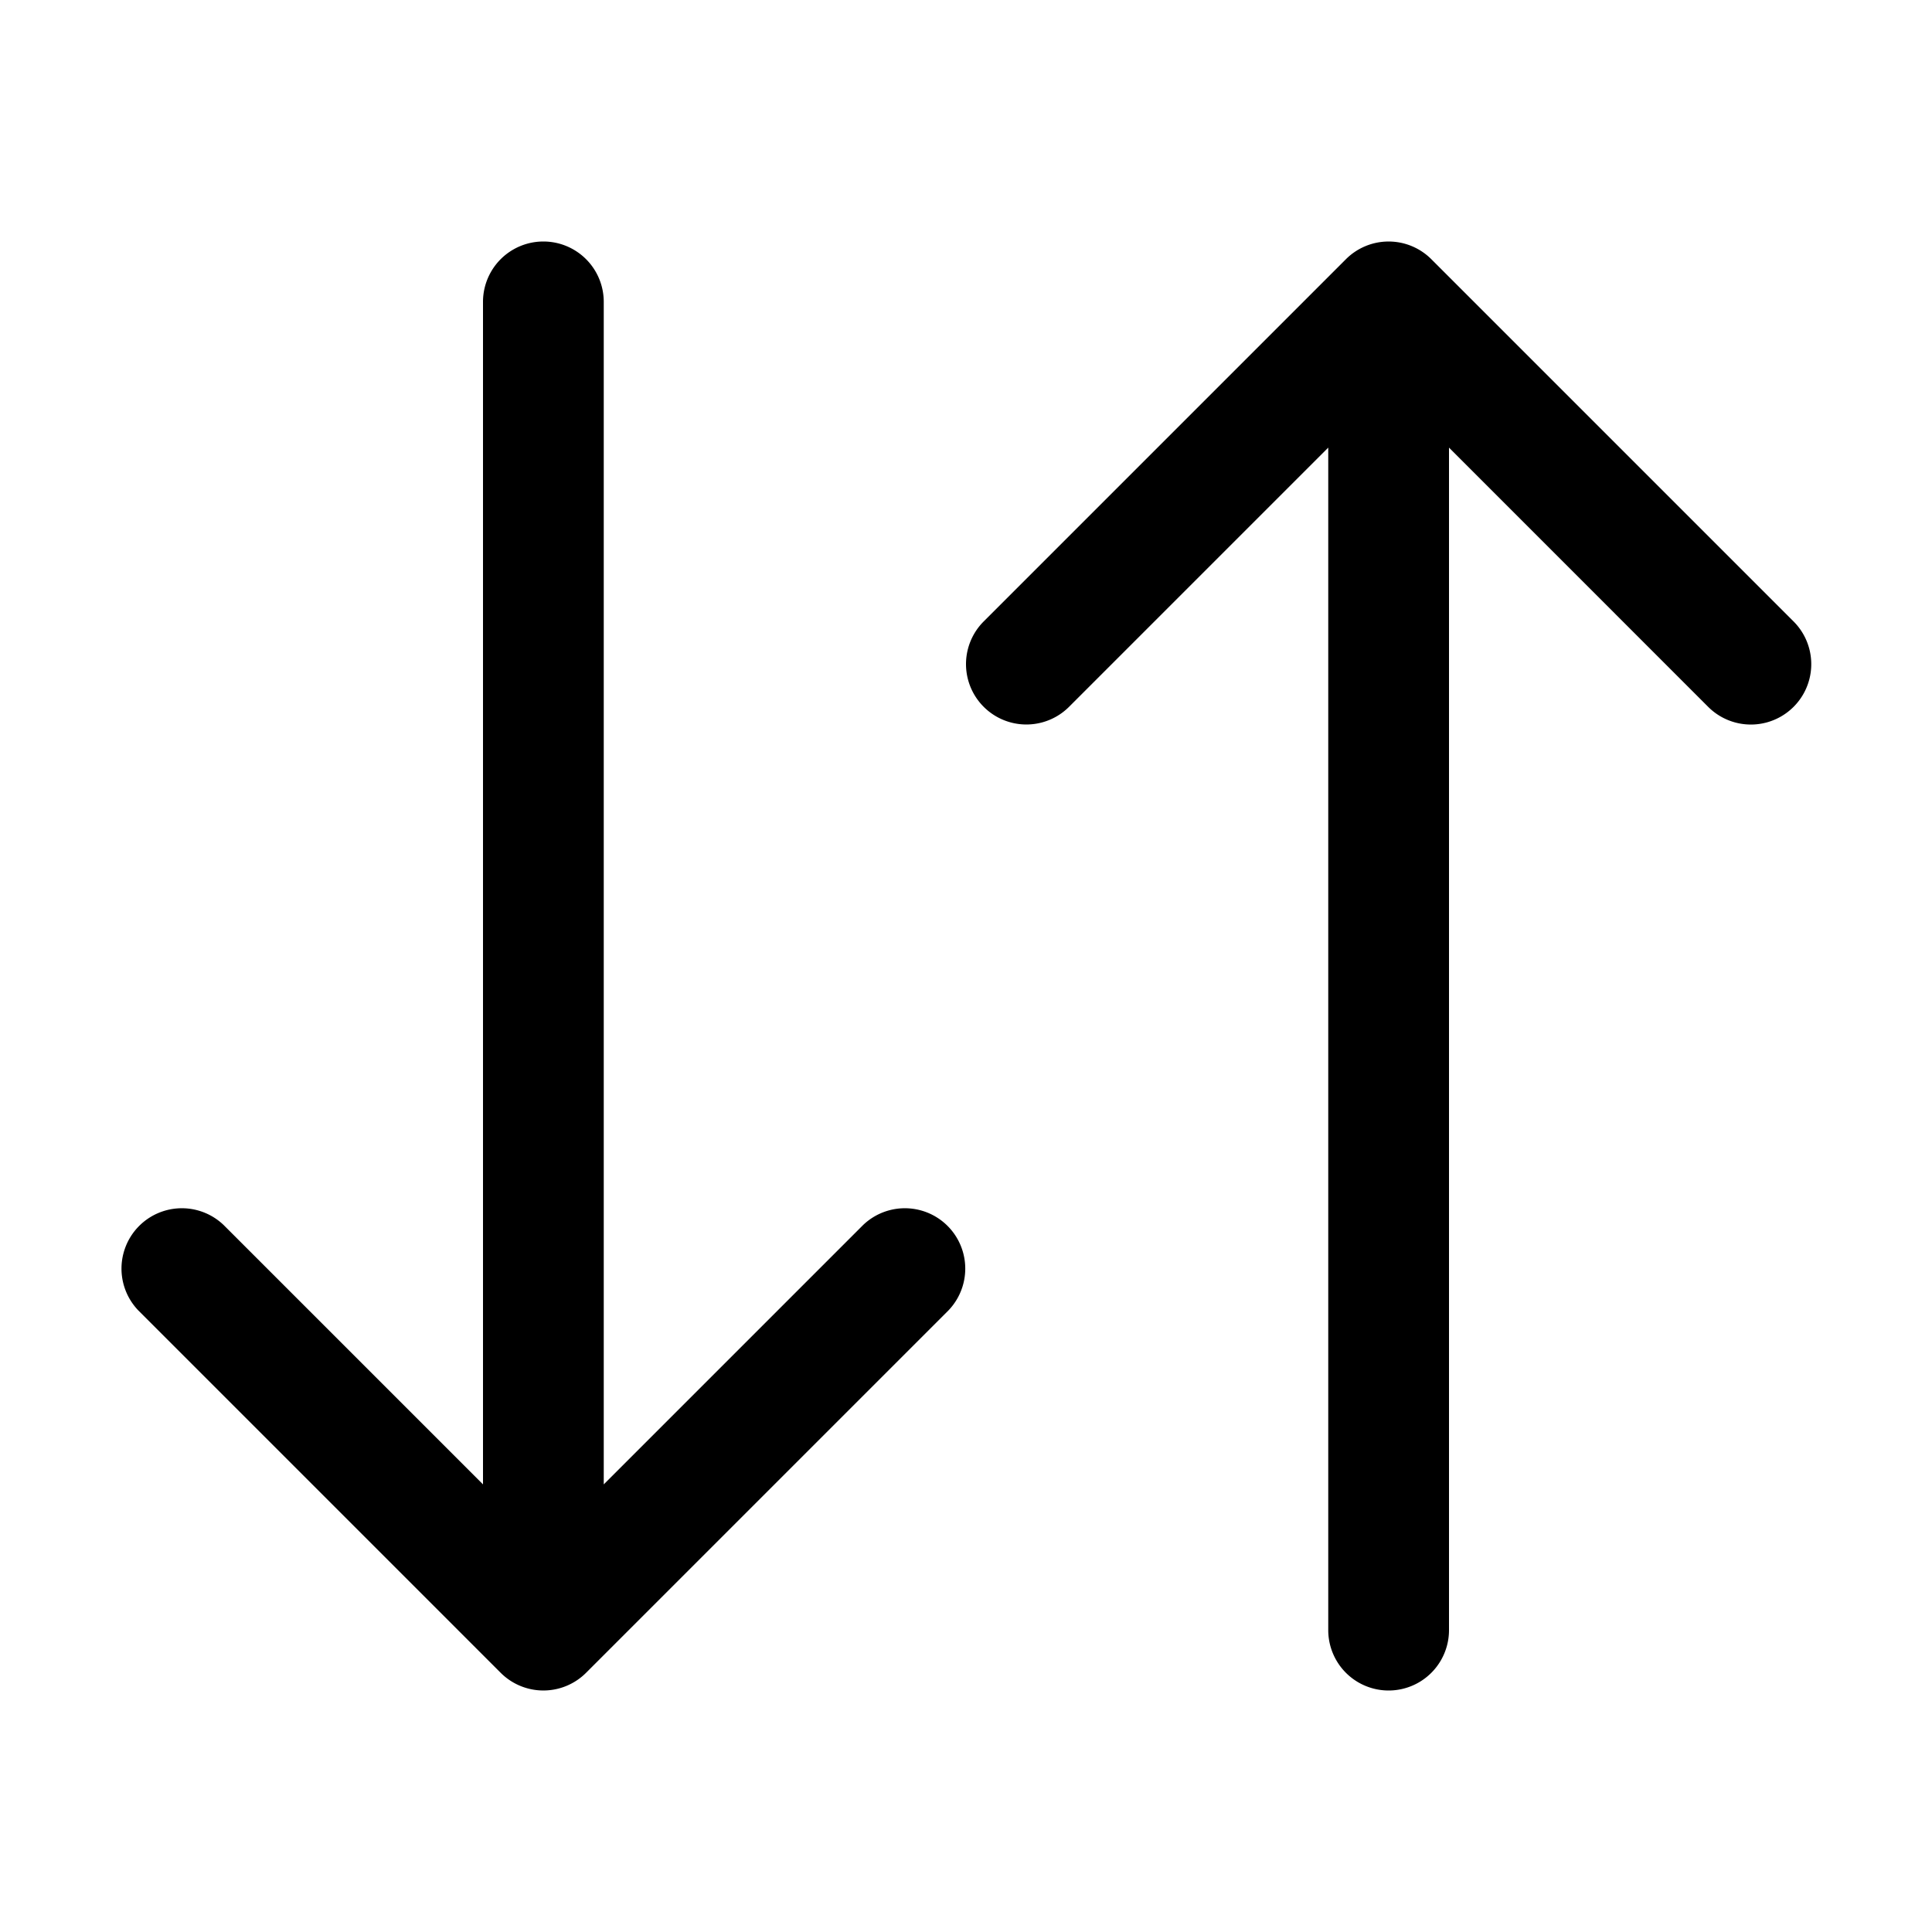 <svg xmlns="http://www.w3.org/2000/svg" width="32" height="32" viewBox="0 0 32 32"><path d="m29.707 10.293-6-6a1 1 0 0 0-1.414 0l-6 6a.999.999 0 1 0 1.414 1.414L22 7.414V27a1 1 0 0 0 2 0V7.414l4.293 4.294a1 1 0 0 0 1.414-1.415M14.293 20.293 10 24.586V5a1 1 0 0 0-2 0v19.586l-4.293-4.293a1 1 0 0 0-1.414 1.414l6 6a1 1 0 0 0 1.414 0l6-6a1 1 0 0 0-1.414-1.414"/></svg>